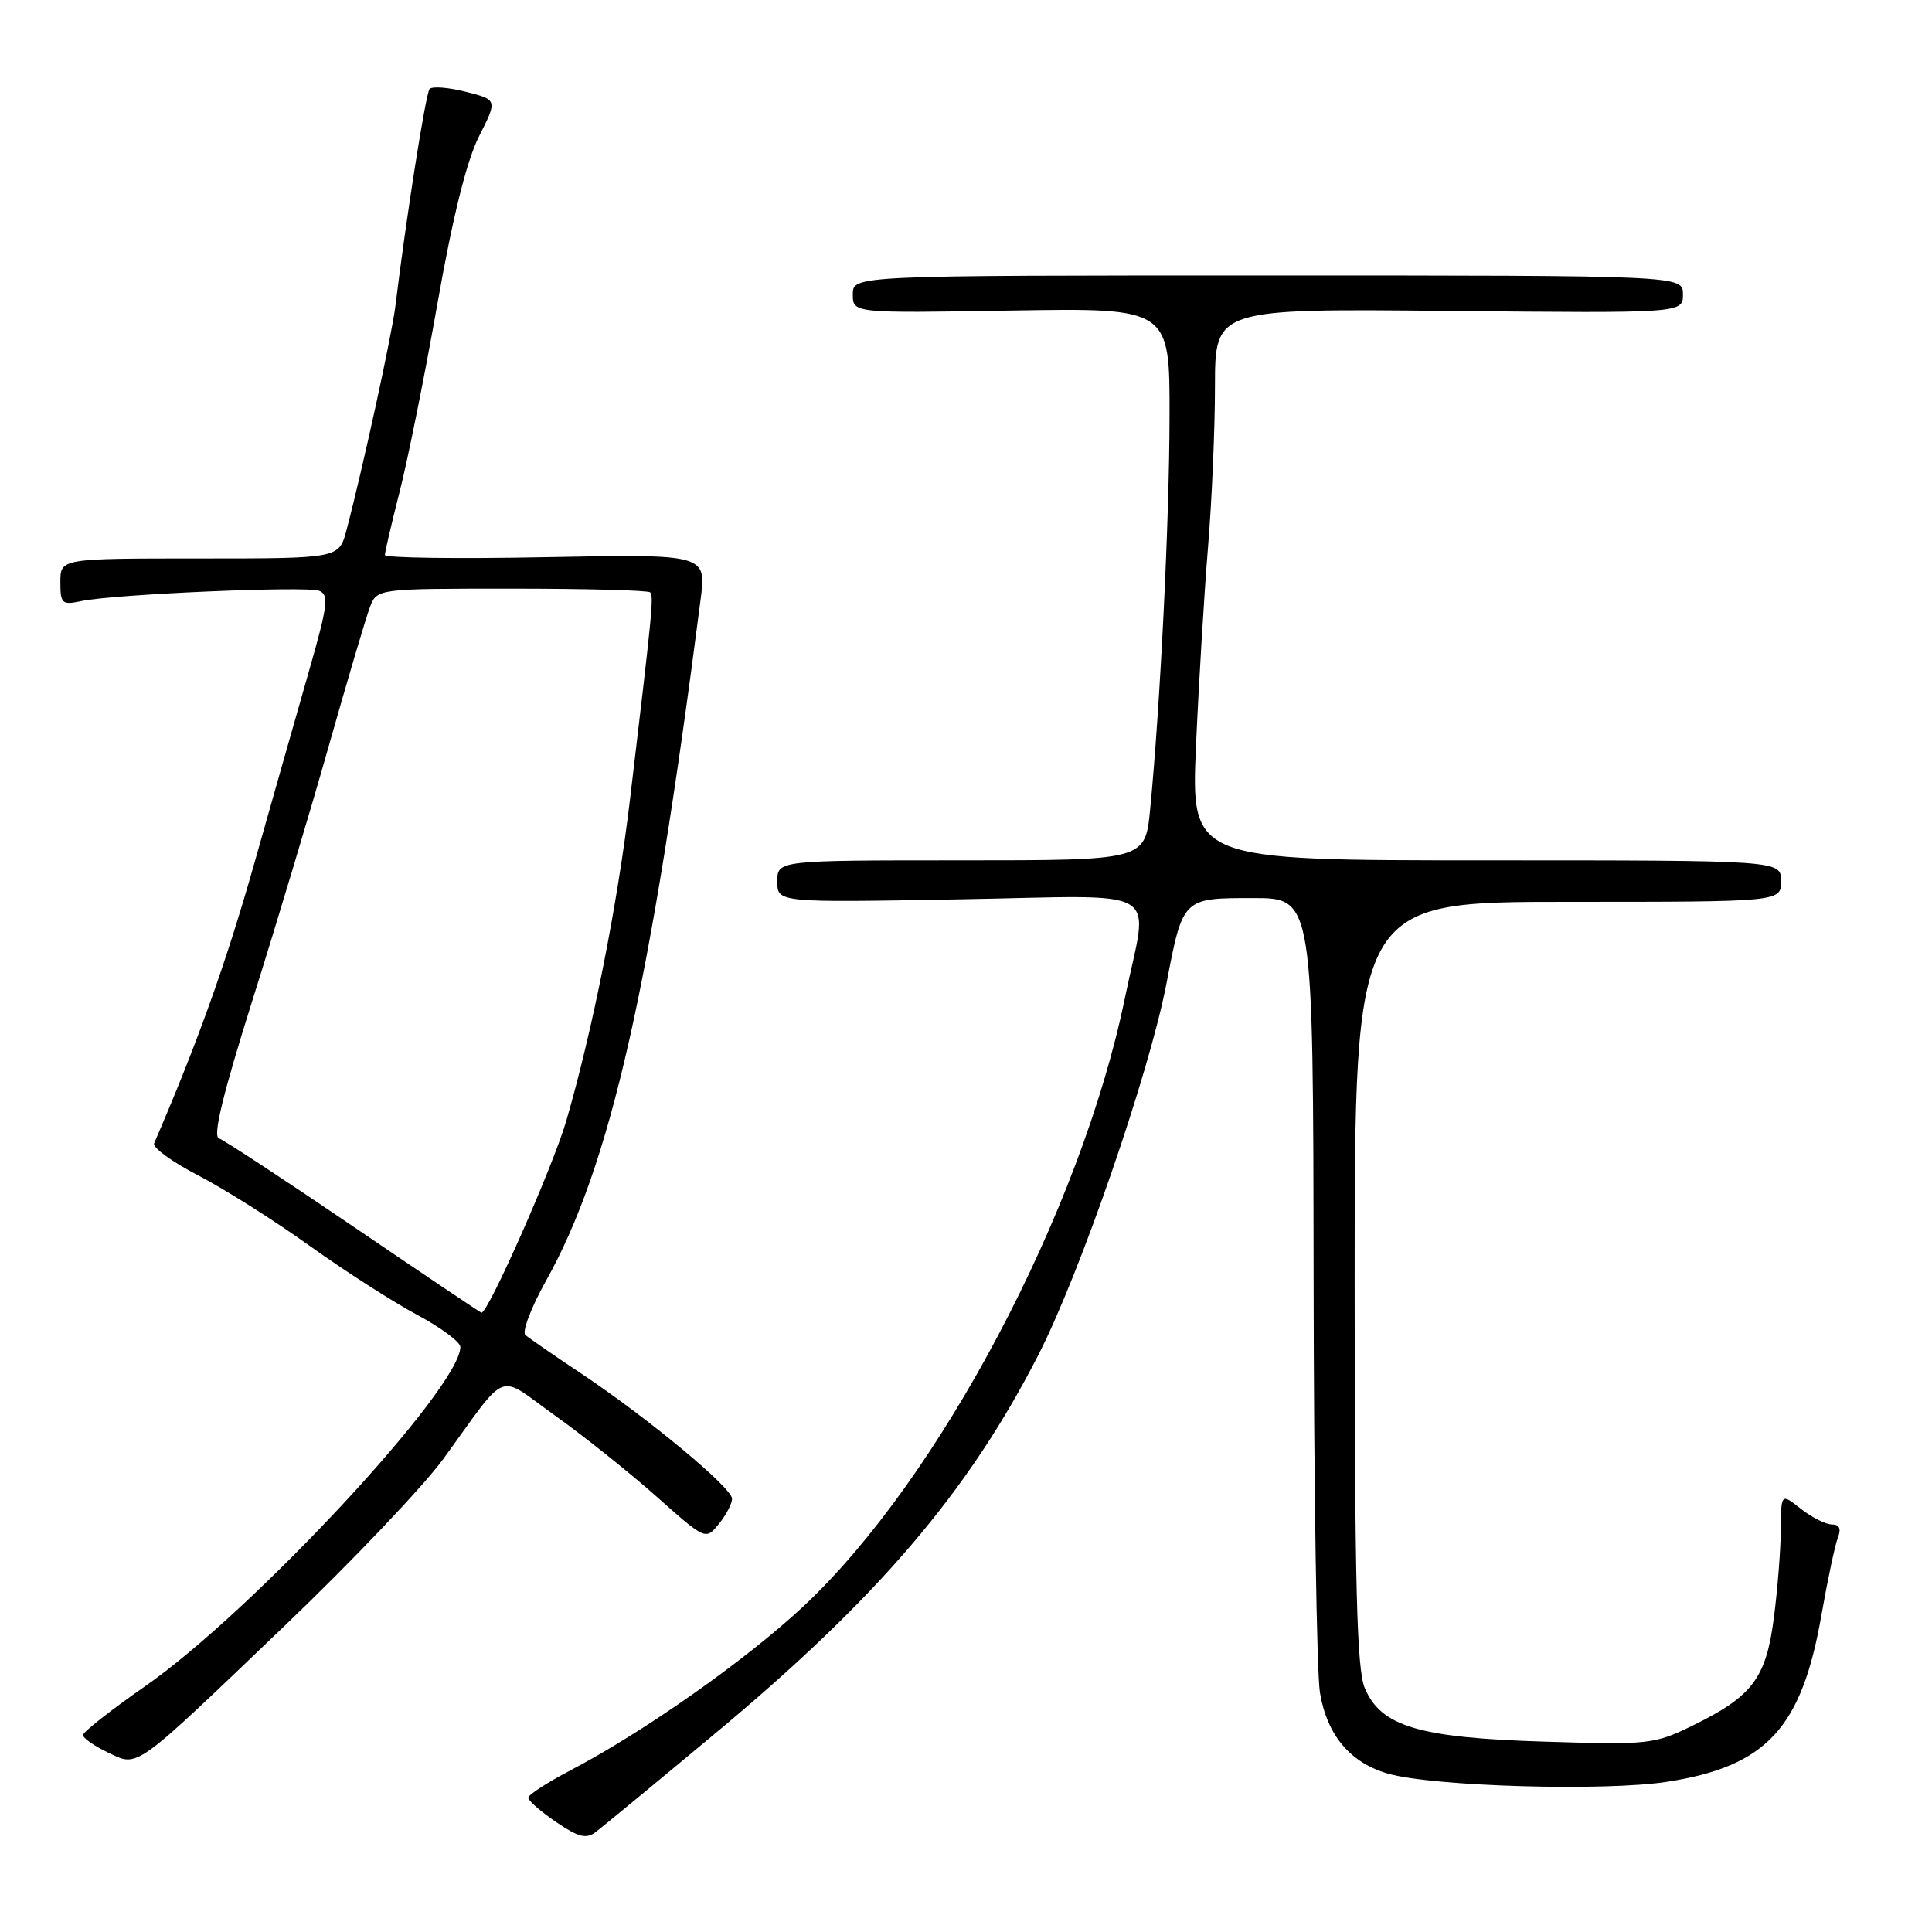 <?xml version="1.0" encoding="UTF-8" standalone="no"?>
<!DOCTYPE svg PUBLIC "-//W3C//DTD SVG 1.1//EN" "http://www.w3.org/Graphics/SVG/1.1/DTD/svg11.dtd" >
<svg xmlns="http://www.w3.org/2000/svg" xmlns:xlink="http://www.w3.org/1999/xlink" version="1.1" viewBox="0 0 256 256">
 <g >
 <path fill="currentColor"
d=" M 94.67 229.77 C 116.27 211.80 128.31 197.69 137.61 179.49 C 143.17 168.61 152.31 142.09 154.57 130.28 C 156.74 118.96 156.70 119.00 166.04 119.00 C 174.00 119.00 174.00 119.00 174.06 169.25 C 174.09 196.89 174.47 221.65 174.90 224.27 C 175.83 229.92 178.92 233.59 183.93 235.02 C 189.87 236.72 212.72 237.38 220.95 236.09 C 234.09 234.03 238.73 229.00 241.35 214.00 C 242.17 209.32 243.15 204.71 243.53 203.75 C 243.99 202.56 243.74 202.00 242.74 202.00 C 241.93 202.00 240.08 201.07 238.63 199.93 C 236.00 197.85 236.00 197.85 235.97 202.68 C 235.95 205.33 235.54 210.58 235.05 214.34 C 234.02 222.37 232.21 224.77 224.32 228.63 C 219.21 231.13 218.52 231.21 204.76 230.78 C 188.00 230.27 183.00 228.78 180.84 223.68 C 179.78 221.16 179.50 209.99 179.50 170.00 C 179.50 119.50 179.50 119.50 207.75 119.50 C 236.00 119.50 236.00 119.50 236.00 116.75 C 236.00 114.00 236.00 114.00 196.90 114.00 C 157.81 114.00 157.81 114.00 158.48 98.75 C 158.85 90.36 159.57 78.55 160.07 72.50 C 160.57 66.45 160.99 56.86 160.99 51.20 C 161.00 40.89 161.00 40.89 192.00 41.20 C 223.00 41.50 223.00 41.50 223.00 39.00 C 223.00 36.50 223.00 36.50 168.00 36.50 C 113.00 36.50 113.00 36.50 113.00 39.00 C 113.00 41.50 113.00 41.50 134.00 41.15 C 155.00 40.80 155.00 40.80 154.97 55.15 C 154.95 69.06 153.74 93.44 152.40 107.25 C 151.74 114.00 151.74 114.00 127.37 114.00 C 103.00 114.00 103.00 114.00 103.00 116.80 C 103.00 119.60 103.00 119.60 127.00 119.17 C 154.86 118.68 152.17 117.09 149.06 132.22 C 143.24 160.49 124.44 196.05 106.41 212.89 C 98.80 220.00 85.25 229.53 75.57 234.59 C 72.51 236.19 70.00 237.82 70.00 238.21 C 70.00 238.61 71.66 240.05 73.69 241.43 C 76.65 243.45 77.68 243.71 78.94 242.75 C 79.80 242.10 86.88 236.26 94.67 229.77 Z  M 37.70 215.44 C 46.65 206.88 56.11 196.93 58.73 193.33 C 67.54 181.24 65.68 181.96 73.57 187.59 C 77.36 190.29 83.40 195.11 86.98 198.29 C 93.50 204.08 93.50 204.08 95.25 201.93 C 96.21 200.75 97.00 199.24 97.00 198.59 C 97.00 197.14 85.88 187.92 77.00 181.99 C 73.42 179.61 70.11 177.32 69.62 176.90 C 69.14 176.49 70.37 173.25 72.35 169.71 C 80.86 154.48 86.19 131.02 92.83 79.46 C 93.61 73.42 93.61 73.42 72.31 73.83 C 60.59 74.06 51.00 73.93 51.00 73.54 C 51.00 73.15 51.88 69.38 52.95 65.17 C 54.03 60.95 56.29 49.71 57.97 40.19 C 60.00 28.68 61.85 21.26 63.48 18.05 C 65.92 13.22 65.92 13.22 61.72 12.16 C 59.40 11.57 57.25 11.41 56.92 11.79 C 56.40 12.41 53.80 28.98 52.40 40.50 C 51.94 44.31 48.03 62.25 45.91 70.25 C 44.92 74.00 44.92 74.00 26.46 74.00 C 8.00 74.00 8.00 74.00 8.00 77.12 C 8.00 79.99 8.21 80.19 10.75 79.65 C 15.02 78.73 40.59 77.63 42.29 78.28 C 43.61 78.79 43.43 80.21 41.01 88.68 C 39.46 94.08 36.16 105.70 33.67 114.50 C 29.99 127.50 26.13 138.29 20.42 151.50 C 20.18 152.05 22.81 153.96 26.25 155.74 C 29.69 157.52 36.33 161.71 41.00 165.06 C 45.67 168.40 52.09 172.52 55.25 174.21 C 58.41 175.90 61.00 177.82 61.00 178.48 C 61.00 183.90 33.54 213.46 19.25 223.42 C 14.71 226.58 11.00 229.50 11.00 229.90 C 11.00 230.31 12.46 231.33 14.25 232.19 C 18.39 234.16 17.42 234.85 37.70 215.44 Z  M 46.85 162.55 C 37.70 156.33 29.67 151.06 29.01 150.84 C 28.17 150.56 29.54 144.95 33.47 132.47 C 36.59 122.59 41.15 107.40 43.60 98.72 C 46.06 90.05 48.49 81.84 49.01 80.47 C 49.95 78.00 49.95 78.00 67.81 78.00 C 77.63 78.00 85.89 78.22 86.15 78.49 C 86.64 78.98 86.44 81.05 83.47 106.00 C 81.80 120.01 78.54 136.43 75.04 148.50 C 73.29 154.54 64.63 174.12 63.79 173.94 C 63.63 173.90 56.01 168.78 46.85 162.55 Z "/>
</g>
</svg>